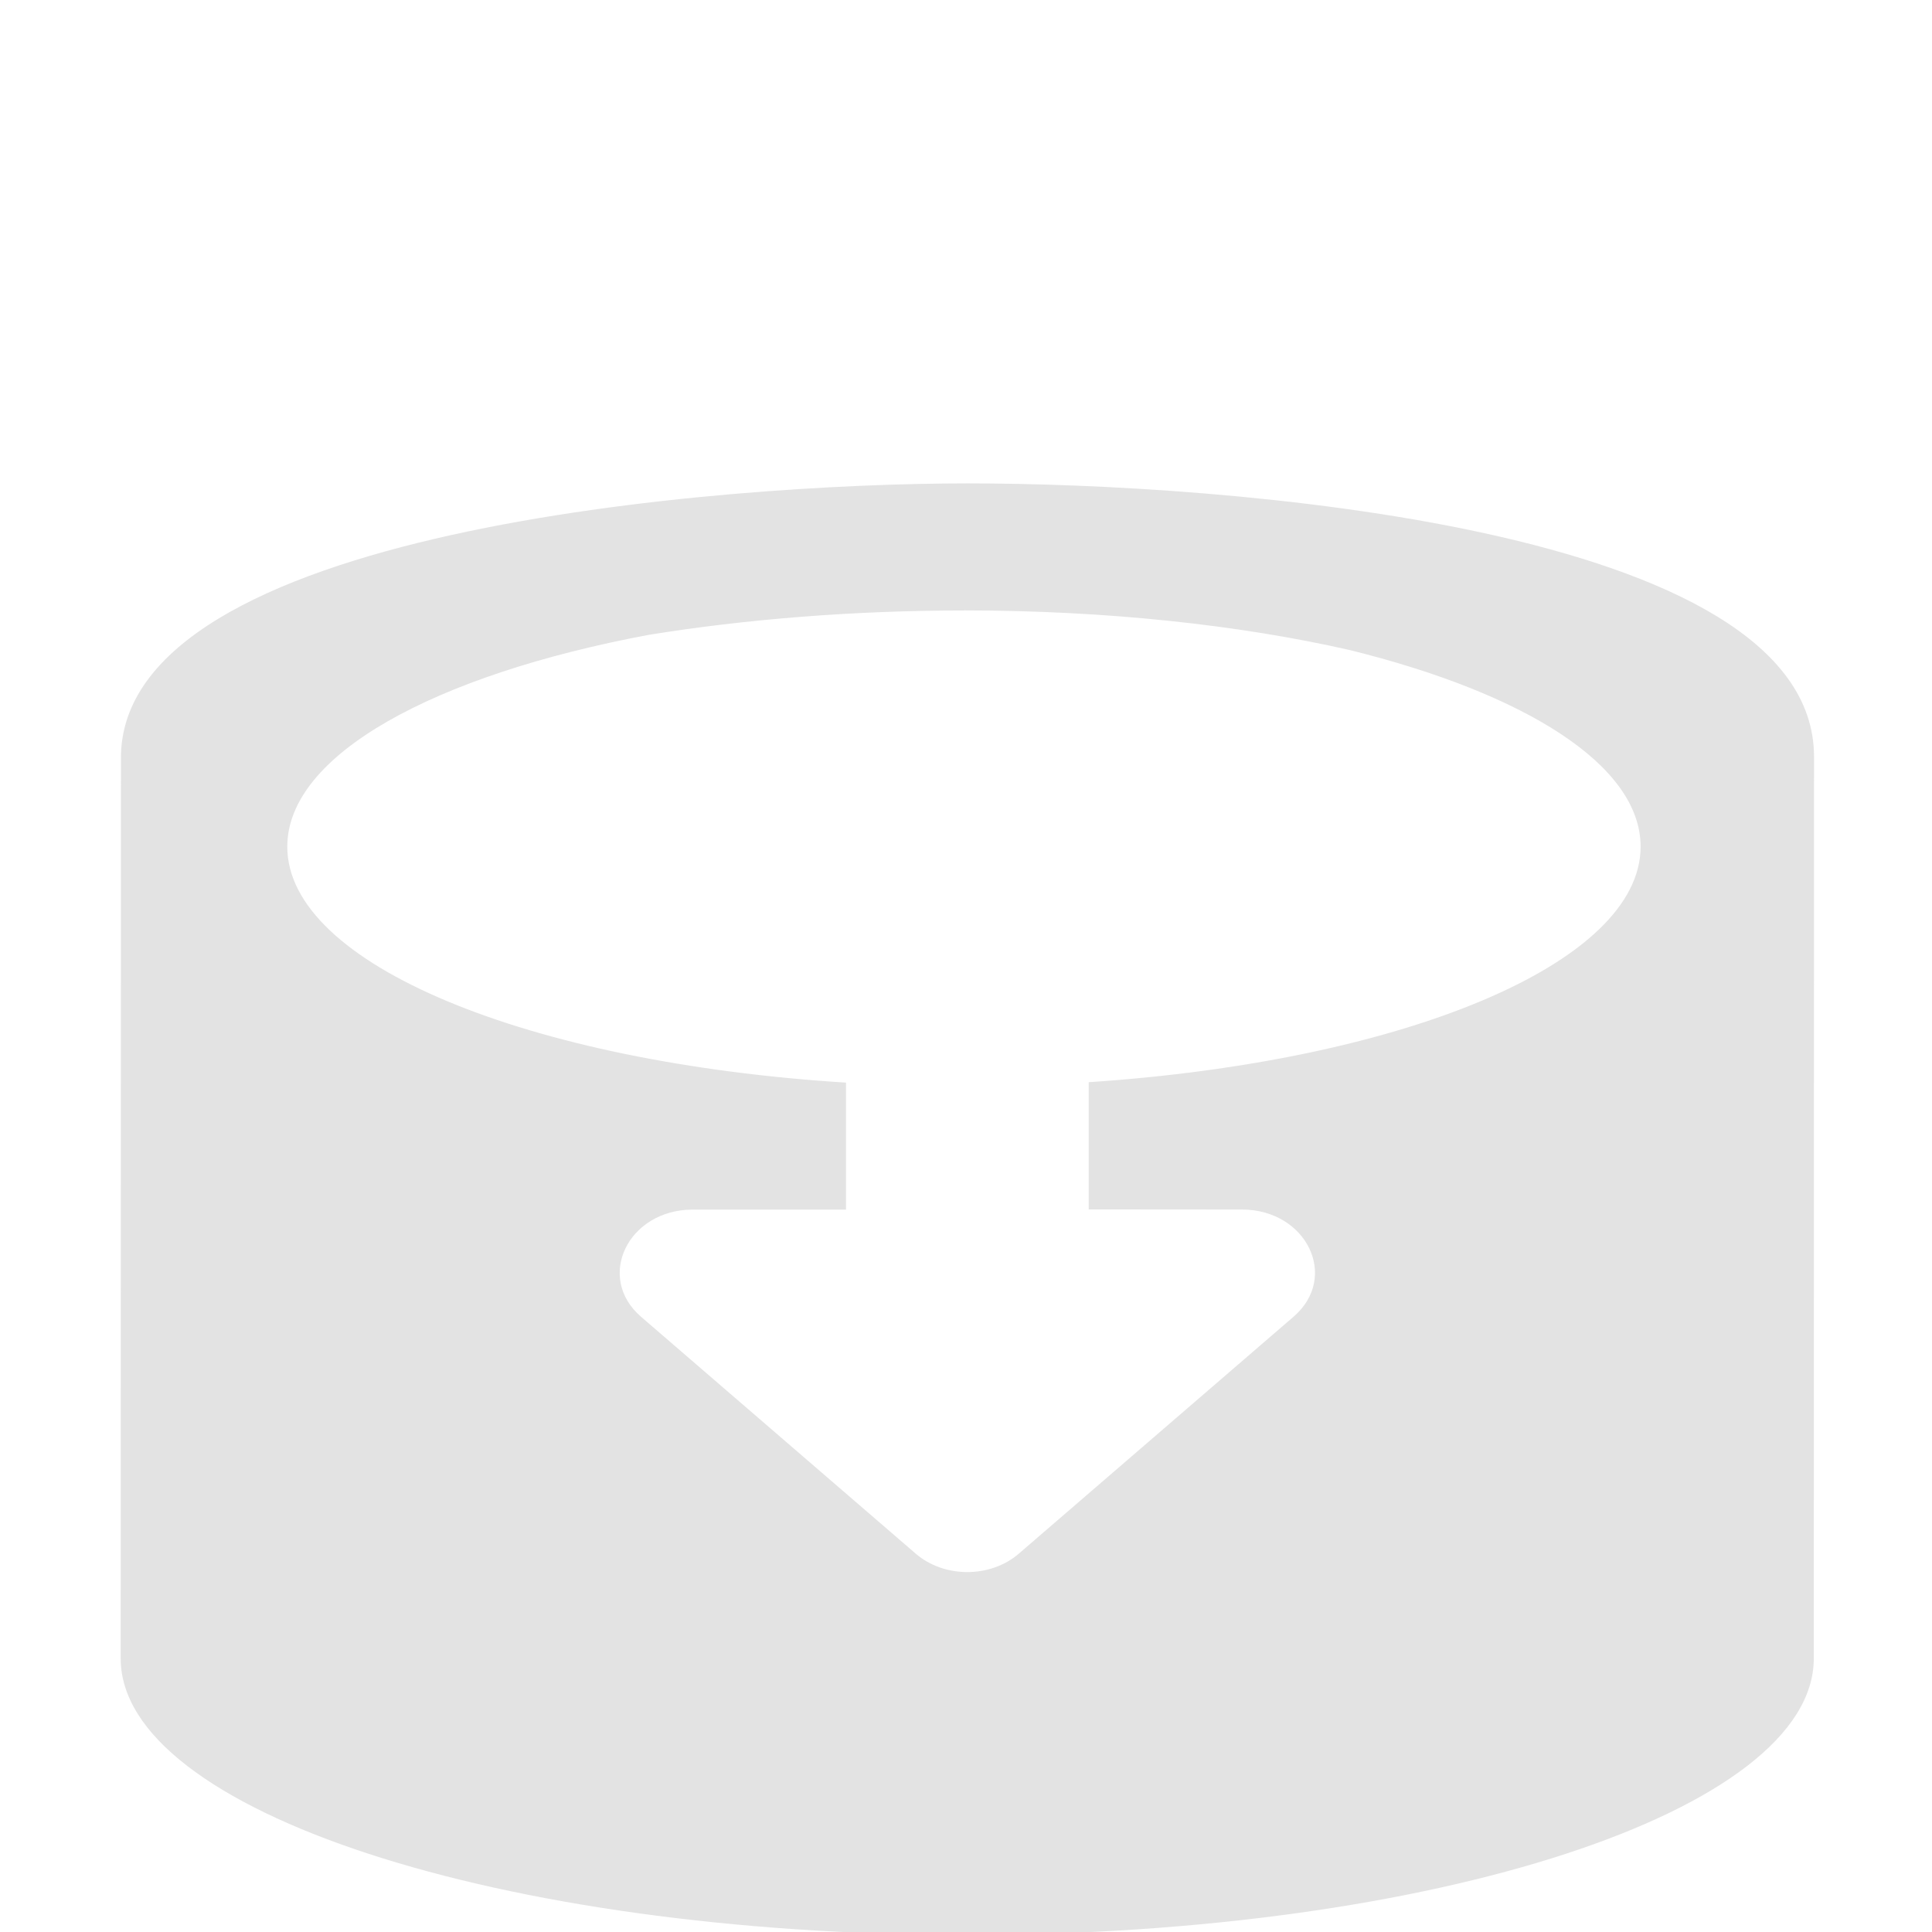 <?xml version="1.0" encoding="UTF-8" standalone="no"?>
<!-- Created with Inkscape (http://www.inkscape.org/) -->

<svg
   width="32"
   height="32"
   viewBox="0 0 8.467 8.467"
   version="1.1"
   id="svg8"
   inkscape:version="1.2.2 (732a01da63, 2022-12-09)"
   sodipodi:docname="storage-save-write.svg"
   xml:space="preserve"
   xmlns:inkscape="http://www.inkscape.org/namespaces/inkscape"
   xmlns:sodipodi="http://sodipodi.sourceforge.net/DTD/sodipodi-0.dtd"
   xmlns="http://www.w3.org/2000/svg"
   xmlns:svg="http://www.w3.org/2000/svg"
   xmlns:rdf="http://www.w3.org/1999/02/22-rdf-syntax-ns#"
   xmlns:cc="http://creativecommons.org/ns#"
   xmlns:dc="http://purl.org/dc/elements/1.1/"><defs
     id="defs2"><style
       id="style1399">.cls-1{fill:#e3e3e3;}</style><style
       id="style1399-4">.cls-1{fill:#e3e3e3;}</style><style
       id="style1399-8">.cls-1{fill:#e3e3e3;}</style><style
       id="style1399-4-5">.cls-1{fill:#e3e3e3;}</style><style
       id="style1399-0">.cls-1{fill:#e3e3e3;}</style><style
       id="style854">.cls-1{fill:#e3e3e3;}</style><style
       id="style1399-84">.cls-1{fill:#e3e3e3;}</style><style
       id="style1399-4-8">.cls-1{fill:#e3e3e3;}</style><style
       id="style1399-8-10">.cls-1{fill:#e3e3e3;}</style><style
       id="style1399-4-5-3">.cls-1{fill:#e3e3e3;}</style><style
       id="style1399-0-0">.cls-1{fill:#e3e3e3;}</style><style
       id="style1399-5">.cls-1{fill:#e3e3e3;}</style><style
       id="style1399-4-6">.cls-1{fill:#e3e3e3;}</style><style
       id="style1399-8-1">.cls-1{fill:#e3e3e3;}</style><style
       id="style1399-4-5-1">.cls-1{fill:#e3e3e3;}</style><style
       id="style1399-0-5">.cls-1{fill:#e3e3e3;}</style><style
       id="style1399-9">.cls-1{fill:#e3e3e3;}</style><style
       id="style1399-1">.cls-1{fill:#e3e3e3;}</style><style
       id="style1399-5-5">.cls-1{fill:#e3e3e3;}</style><style
       id="style1399-8-9">.cls-1{fill:#e3e3e3;}</style><style
       id="style1399-6">.cls-1{fill:#e3e3e3;}</style><style
       id="style1399-4-1">.cls-1{fill:#e3e3e3;}</style><style
       id="style1399-8-3">.cls-1{fill:#e3e3e3;}</style><style
       id="style1399-4-5-0">.cls-1{fill:#e3e3e3;}</style><style
       id="style1399-0-9">.cls-1{fill:#e3e3e3;}</style><style
       id="style854-0">.cls-1{fill:#e3e3e3;}</style><style
       id="style1399-84-5">.cls-1{fill:#e3e3e3;}</style><style
       id="style1399-4-8-1">.cls-1{fill:#e3e3e3;}</style><style
       id="style1399-8-10-9">.cls-1{fill:#e3e3e3;}</style><style
       id="style1399-4-5-3-4">.cls-1{fill:#e3e3e3;}</style><style
       id="style1399-0-0-3">.cls-1{fill:#e3e3e3;}</style><style
       id="style1399-5-3">.cls-1{fill:#e3e3e3;}</style><style
       id="style1399-4-6-5">.cls-1{fill:#e3e3e3;}</style><style
       id="style1399-8-1-1">.cls-1{fill:#e3e3e3;}</style><style
       id="style1399-4-5-1-8">.cls-1{fill:#e3e3e3;}</style><style
       id="style1399-0-5-5">.cls-1{fill:#e3e3e3;}</style></defs><sodipodi:namedview
     id="base"
     pagecolor="#ffffff"
     bordercolor="#666666"
     borderopacity="1.0"
     inkscape:pageopacity="0.0"
     inkscape:pageshadow="2"
     inkscape:zoom="16"
     inkscape:cx="7.59375"
     inkscape:cy="19.5"
     inkscape:document-units="mm"
     inkscape:current-layer="svg8"
     showgrid="true"
     units="px"
     inkscape:window-width="3440"
     inkscape:window-height="1369"
     inkscape:window-x="1912"
     inkscape:window-y="-8"
     inkscape:window-maximized="1"
     inkscape:snap-bbox="true"
     inkscape:bbox-paths="true"
     inkscape:bbox-nodes="true"
     inkscape:snap-bbox-edge-midpoints="true"
     inkscape:snap-bbox-midpoints="true"
     inkscape:snap-nodes="true"
     inkscape:snap-others="true"
     inkscape:snap-object-midpoints="true"
     inkscape:snap-page="true"
     inkscape:showpageshadow="0"
     inkscape:pagecheckerboard="0"
     inkscape:deskcolor="#d1d1d1"><inkscape:grid
       type="xygrid"
       id="grid445" /></sodipodi:namedview><path
     id="path834"
     style="display:inline;fill:#e3e3e3;stroke-width:0.062"
     d="M 16,7.994 C 11.911,7.996 1.992,8.755 2,12.539 1.999,17.502 1.997,22.465 1.996,27.428 1.995,29.946 8.267,32 15.996,32 c 7.729,0 13.999,-2.054 14,-4.572 C 29.997,23.398 29.999,14.811 30,12.508 29.988,8.688 20.152,7.994 16,7.994 Z m -0.059,2.101 c 2.369,0 4.565,0.243 6.375,0.654 2.907,0.717 4.816,1.906 4.816,3.252 0,1.935 -3.935,3.552 -9.127,3.896 v 2.104 l 2.535,0.002 c 1.065,-2e-6 1.615,1.115 0.852,1.773 l -4.543,3.918 c -0.47,0.406 -1.235,0.406 -1.705,0 L 10.602,21.777 c -0.758,-0.654 -0.216,-1.772 0.854,-1.773 h 2.535 v -2.1 c -5.247,-0.329 -9.24,-1.953 -9.24,-3.902 0,-1.517 2.424,-2.836 5.971,-3.502 1.591,-0.258 3.38,-0.404 5.221,-0.404 z"
     transform="scale(0.265)"
     sodipodi:nodetypes="cccscccscsccccccccccscss" /></svg>
